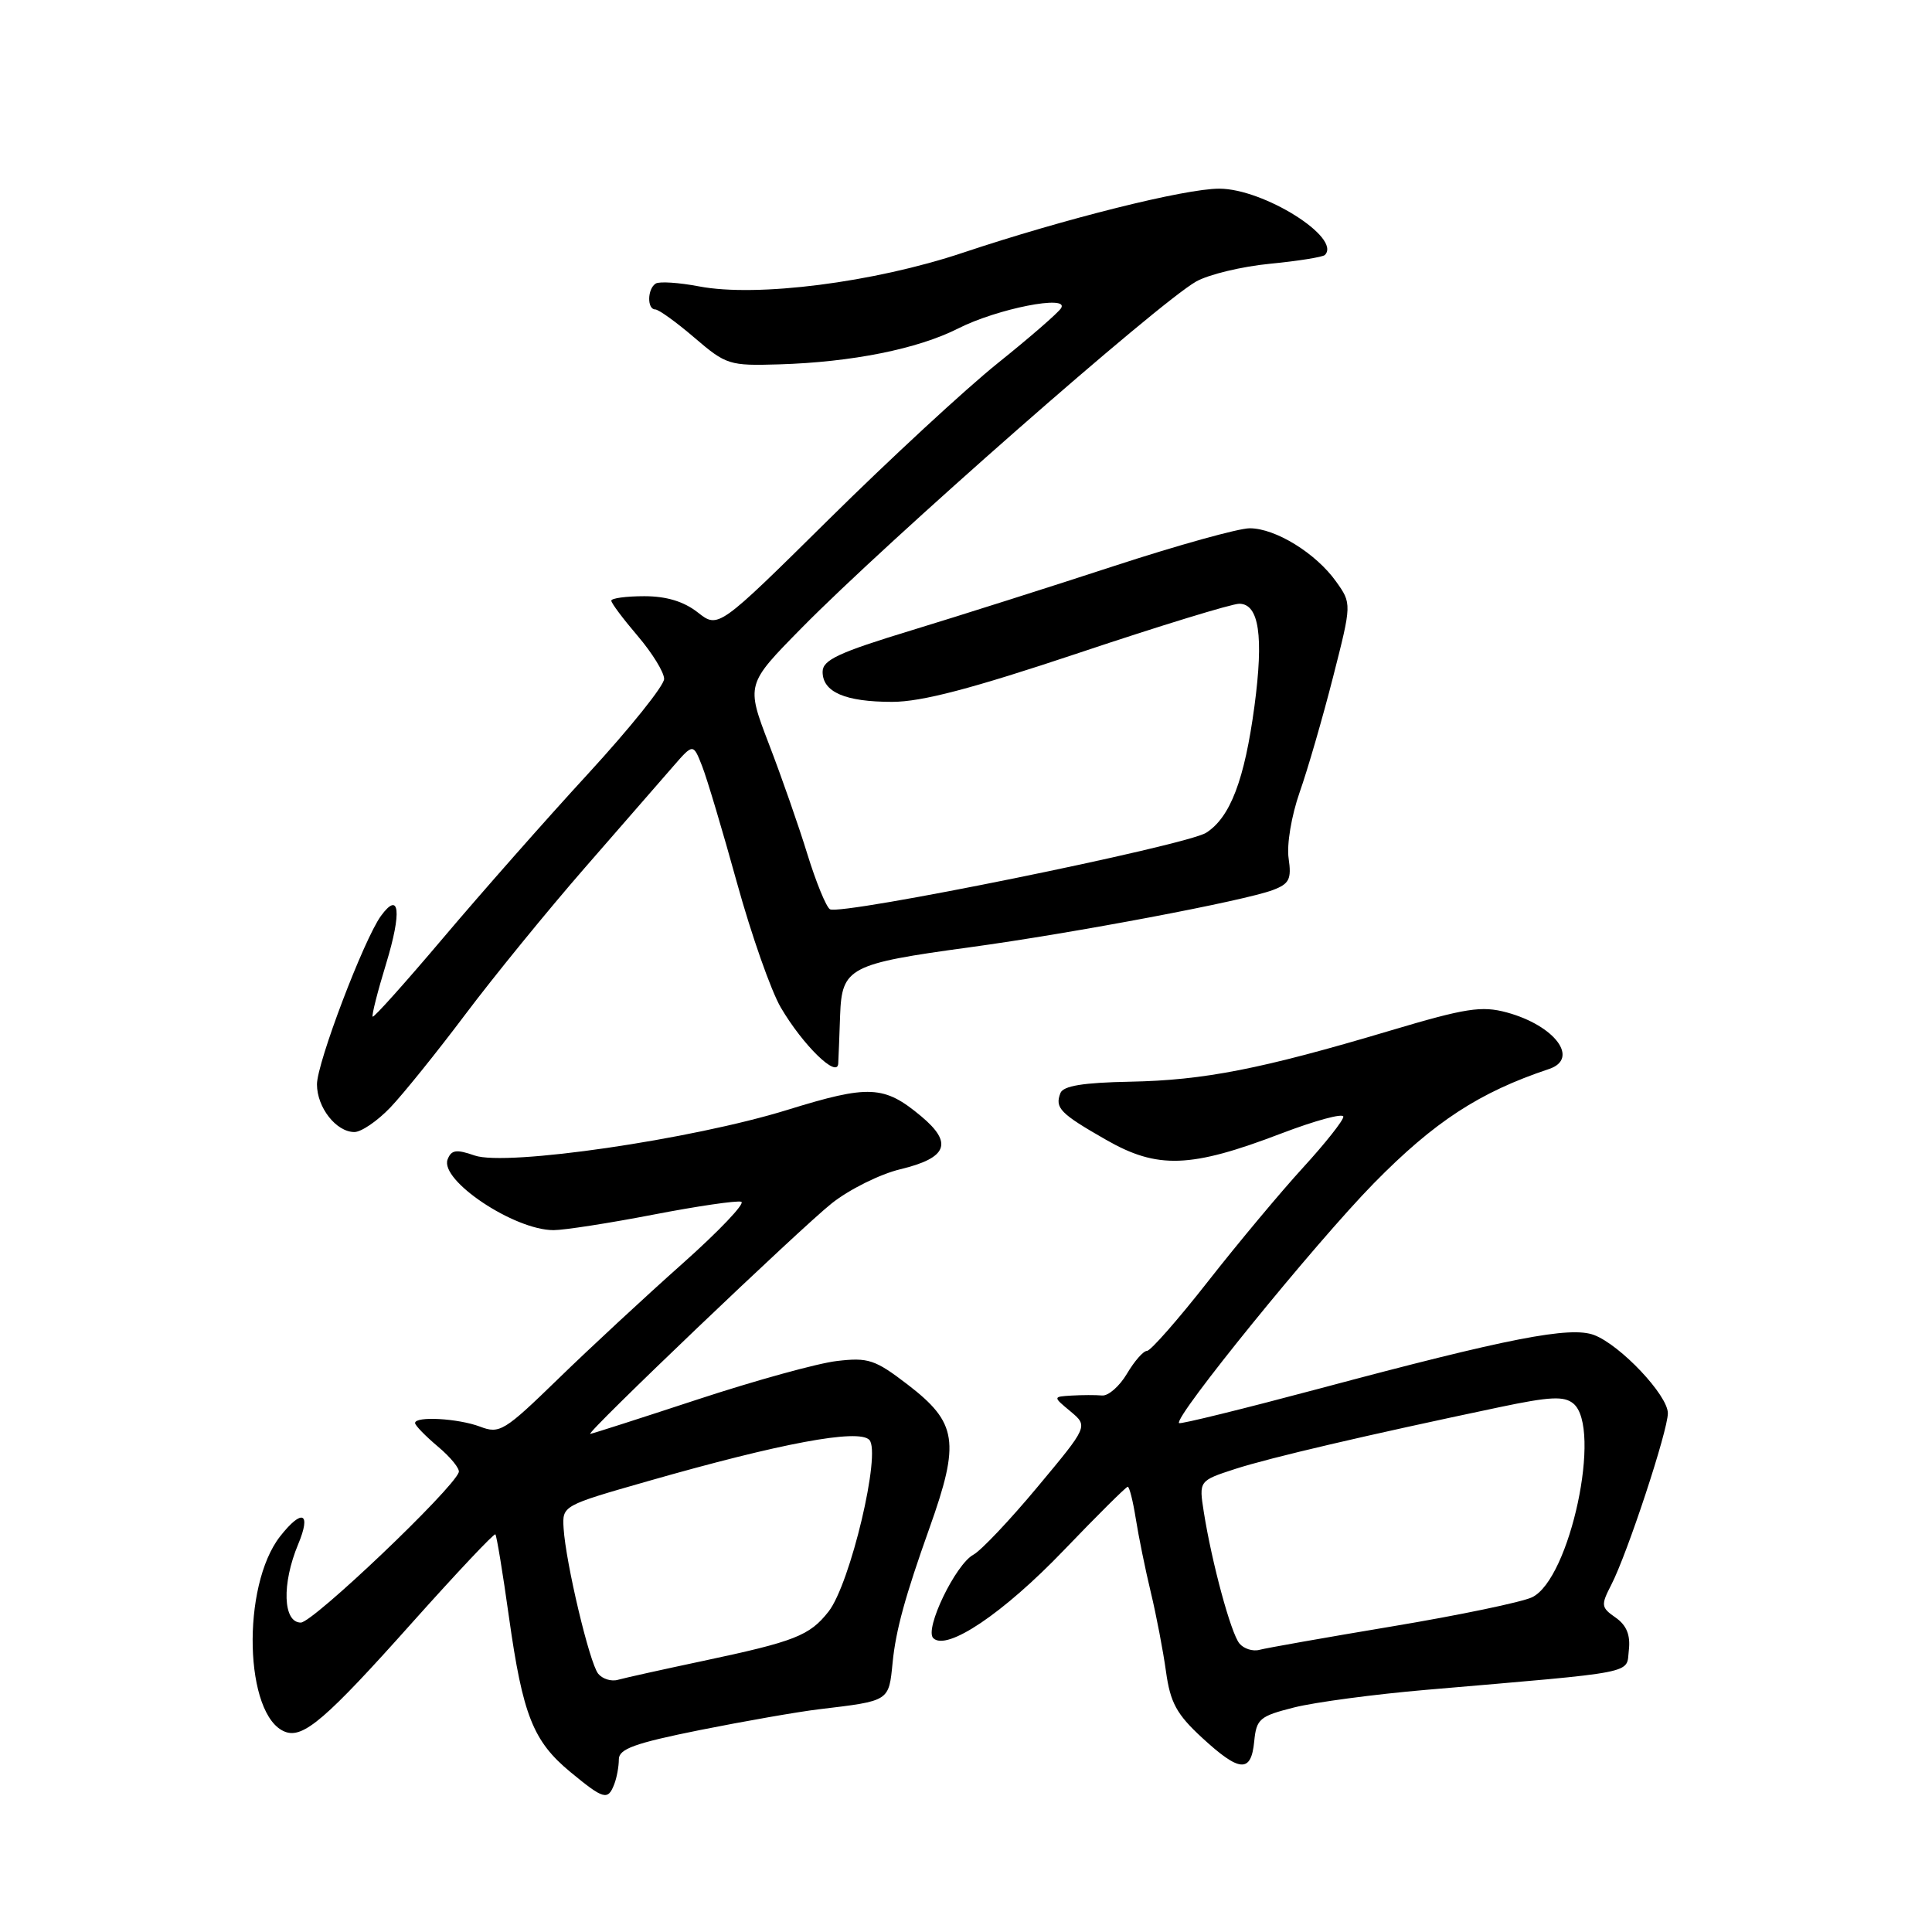 <?xml version="1.0" encoding="UTF-8" standalone="no"?>
<!DOCTYPE svg PUBLIC "-//W3C//DTD SVG 1.1//EN" "http://www.w3.org/Graphics/SVG/1.1/DTD/svg11.dtd" >
<svg xmlns="http://www.w3.org/2000/svg" xmlns:xlink="http://www.w3.org/1999/xlink" version="1.1" viewBox="0 0 256 256">
 <g >
 <path fill="currentColor"
d=" M 81.39 236.42 C 81.73 235.55 82.00 234.06 82.00 233.12 C 82.00 231.74 84.10 230.98 92.75 229.24 C 98.66 228.06 105.75 226.82 108.50 226.49 C 117.94 225.36 117.76 225.47 118.28 220.26 C 118.71 215.98 119.94 211.51 123.15 202.50 C 127.24 191.03 126.86 188.52 120.24 183.44 C 115.96 180.16 115.05 179.85 110.90 180.34 C 108.36 180.63 100.05 182.93 92.42 185.44 C 84.79 187.95 78.40 190.00 78.21 190.00 C 77.51 190.00 106.14 162.67 110.22 159.44 C 112.54 157.60 116.63 155.57 119.30 154.93 C 125.54 153.43 126.31 151.46 122.06 147.91 C 117.15 143.81 115.17 143.71 104.35 147.06 C 91.67 150.99 67.08 154.57 62.89 153.11 C 60.46 152.26 59.80 152.36 59.31 153.63 C 58.25 156.40 68.13 163.00 73.35 163.00 C 74.75 163.00 80.69 162.08 86.54 160.95 C 92.39 159.82 97.65 159.05 98.22 159.24 C 98.79 159.43 95.26 163.14 90.38 167.48 C 85.49 171.83 78.09 178.69 73.93 182.74 C 66.83 189.64 66.20 190.03 63.62 189.04 C 60.70 187.94 55.00 187.62 55.00 188.56 C 55.00 188.88 56.37 190.28 58.04 191.69 C 59.72 193.10 60.95 194.62 60.79 195.08 C 59.98 197.38 41.46 215.00 39.86 215.00 C 37.49 215.00 37.32 209.87 39.51 204.62 C 41.27 200.41 40.04 199.86 37.13 203.56 C 31.95 210.15 32.38 227.40 37.78 229.47 C 40.18 230.39 43.20 227.80 54.61 215.01 C 60.51 208.41 65.47 203.14 65.64 203.31 C 65.81 203.48 66.62 208.41 67.44 214.27 C 69.27 227.28 70.64 230.73 75.60 234.82 C 80.00 238.45 80.55 238.60 81.39 236.42 Z  M 166.19 230.75 C 166.48 227.76 166.90 227.40 171.50 226.24 C 174.25 225.55 182.12 224.50 189.00 223.91 C 217.40 221.47 215.46 221.85 215.83 218.65 C 216.06 216.65 215.53 215.36 214.08 214.34 C 212.14 212.99 212.11 212.70 213.51 209.98 C 215.63 205.87 221.00 189.59 221.00 187.26 C 221.00 184.88 214.72 178.23 211.23 176.90 C 208.08 175.70 199.87 177.30 174.81 184.00 C 164.76 186.68 156.41 188.74 156.23 188.57 C 155.50 187.83 174.26 164.73 182.04 156.79 C 190.08 148.61 196.02 144.73 205.25 141.65 C 209.33 140.29 206.04 135.89 199.65 134.15 C 196.32 133.25 194.24 133.57 184.15 136.58 C 167.11 141.66 159.55 143.14 149.76 143.33 C 143.51 143.45 140.88 143.88 140.51 144.84 C 139.75 146.81 140.47 147.55 146.56 151.03 C 153.38 154.94 157.77 154.78 169.75 150.20 C 174.29 148.47 178.00 147.46 178.00 147.97 C 178.00 148.47 175.60 151.50 172.68 154.69 C 169.75 157.89 164.09 164.66 160.10 169.75 C 156.11 174.84 152.46 179.00 151.98 179.00 C 151.50 179.00 150.31 180.36 149.33 182.02 C 148.34 183.69 146.86 184.99 146.02 184.91 C 145.18 184.83 143.38 184.84 142.00 184.92 C 139.50 185.07 139.50 185.07 141.85 187.02 C 144.19 188.98 144.19 188.98 137.49 197.01 C 133.81 201.43 129.98 205.47 128.99 206.00 C 126.62 207.27 122.47 215.87 123.66 217.06 C 125.43 218.83 132.92 213.80 140.95 205.43 C 145.40 200.79 149.22 197.00 149.43 197.00 C 149.65 197.00 150.13 198.91 150.50 201.25 C 150.87 203.59 151.76 207.97 152.49 211.00 C 153.22 214.03 154.12 218.75 154.50 221.49 C 155.07 225.61 155.91 227.15 159.26 230.24 C 164.26 234.85 165.78 234.96 166.19 230.75 Z  M 51.72 146.75 C 53.43 144.96 57.90 139.41 61.66 134.41 C 65.42 129.41 72.55 120.66 77.50 114.98 C 82.45 109.29 87.70 103.26 89.18 101.57 C 91.85 98.50 91.85 98.50 93.03 101.50 C 93.68 103.15 95.76 110.12 97.66 117.00 C 99.56 123.88 102.17 131.30 103.46 133.50 C 106.39 138.50 110.97 142.96 111.07 140.92 C 111.11 140.14 111.23 137.26 111.32 134.52 C 111.55 128.21 112.51 127.70 128.50 125.52 C 142.27 123.64 164.91 119.36 168.67 117.93 C 170.84 117.11 171.15 116.49 170.75 113.74 C 170.48 111.92 171.12 108.11 172.20 105.01 C 173.27 101.98 175.26 95.11 176.63 89.74 C 179.12 79.98 179.12 79.98 177.04 77.06 C 174.37 73.31 169.01 70.00 165.59 70.00 C 164.12 70.00 156.07 72.24 147.71 74.97 C 139.34 77.71 127.21 81.56 120.75 83.53 C 111.10 86.47 109.00 87.45 109.00 89.02 C 109.00 91.71 112.00 93.00 118.21 93.00 C 122.13 93.00 128.75 91.26 143.00 86.50 C 153.69 82.92 163.23 80.00 164.20 80.00 C 166.83 80.00 167.46 84.28 166.22 93.58 C 164.91 103.32 163.02 108.30 159.83 110.34 C 157.19 112.04 111.38 121.35 109.97 120.48 C 109.47 120.17 108.13 116.90 106.99 113.21 C 105.86 109.52 103.56 102.94 101.89 98.60 C 98.86 90.69 98.86 90.69 106.18 83.25 C 117.57 71.67 153.45 40.16 158.50 37.30 C 160.15 36.37 164.55 35.31 168.27 34.95 C 172.00 34.59 175.27 34.06 175.55 33.79 C 177.82 31.52 167.44 25.00 161.55 25.00 C 157.00 25.00 141.05 28.99 127.58 33.49 C 115.81 37.43 100.28 39.41 92.64 37.95 C 89.97 37.44 87.38 37.27 86.89 37.57 C 85.77 38.26 85.72 41.00 86.82 41.00 C 87.27 41.00 89.61 42.68 92.01 44.74 C 96.22 48.35 96.64 48.48 103.24 48.28 C 112.87 47.99 121.60 46.24 126.97 43.52 C 132.13 40.90 141.73 39.01 140.60 40.83 C 140.23 41.44 136.45 44.72 132.21 48.12 C 127.97 51.52 117.90 60.83 109.84 68.80 C 95.18 83.29 95.18 83.29 92.46 81.15 C 90.61 79.70 88.31 79.00 85.37 79.00 C 82.96 79.00 81.00 79.27 81.00 79.59 C 81.00 79.92 82.58 82.02 84.50 84.27 C 86.42 86.52 88.00 89.08 88.00 89.96 C 88.00 90.85 83.46 96.50 77.92 102.53 C 72.37 108.56 63.75 118.34 58.75 124.25 C 53.75 130.16 49.54 134.87 49.38 134.71 C 49.23 134.56 50.03 131.39 51.17 127.67 C 53.26 120.81 52.95 117.98 50.48 121.36 C 48.23 124.44 42.00 140.83 42.00 143.68 C 42.00 146.75 44.55 150.00 46.96 150.00 C 47.87 150.00 50.01 148.54 51.72 146.75 Z  M 79.26 221.77 C 78.11 220.34 74.97 207.11 74.68 202.50 C 74.50 199.50 74.52 199.50 85.89 196.25 C 103.51 191.21 113.71 189.31 115.18 190.78 C 116.81 192.41 112.67 209.88 109.78 213.55 C 107.27 216.74 105.33 217.50 93.12 220.09 C 87.83 221.21 82.78 222.33 81.89 222.58 C 81.01 222.84 79.82 222.47 79.26 221.77 Z  M 164.23 217.77 C 163.10 216.40 160.58 207.10 159.51 200.35 C 158.86 196.21 158.86 196.21 163.68 194.64 C 168.29 193.15 181.00 190.18 198.73 186.45 C 205.40 185.05 207.25 184.96 208.48 185.98 C 212.32 189.17 208.04 209.26 203.00 211.65 C 201.62 212.30 193.30 214.03 184.50 215.50 C 175.70 216.97 167.78 218.37 166.89 218.61 C 166.01 218.85 164.81 218.47 164.23 217.77 Z "/>
</g>
</svg>